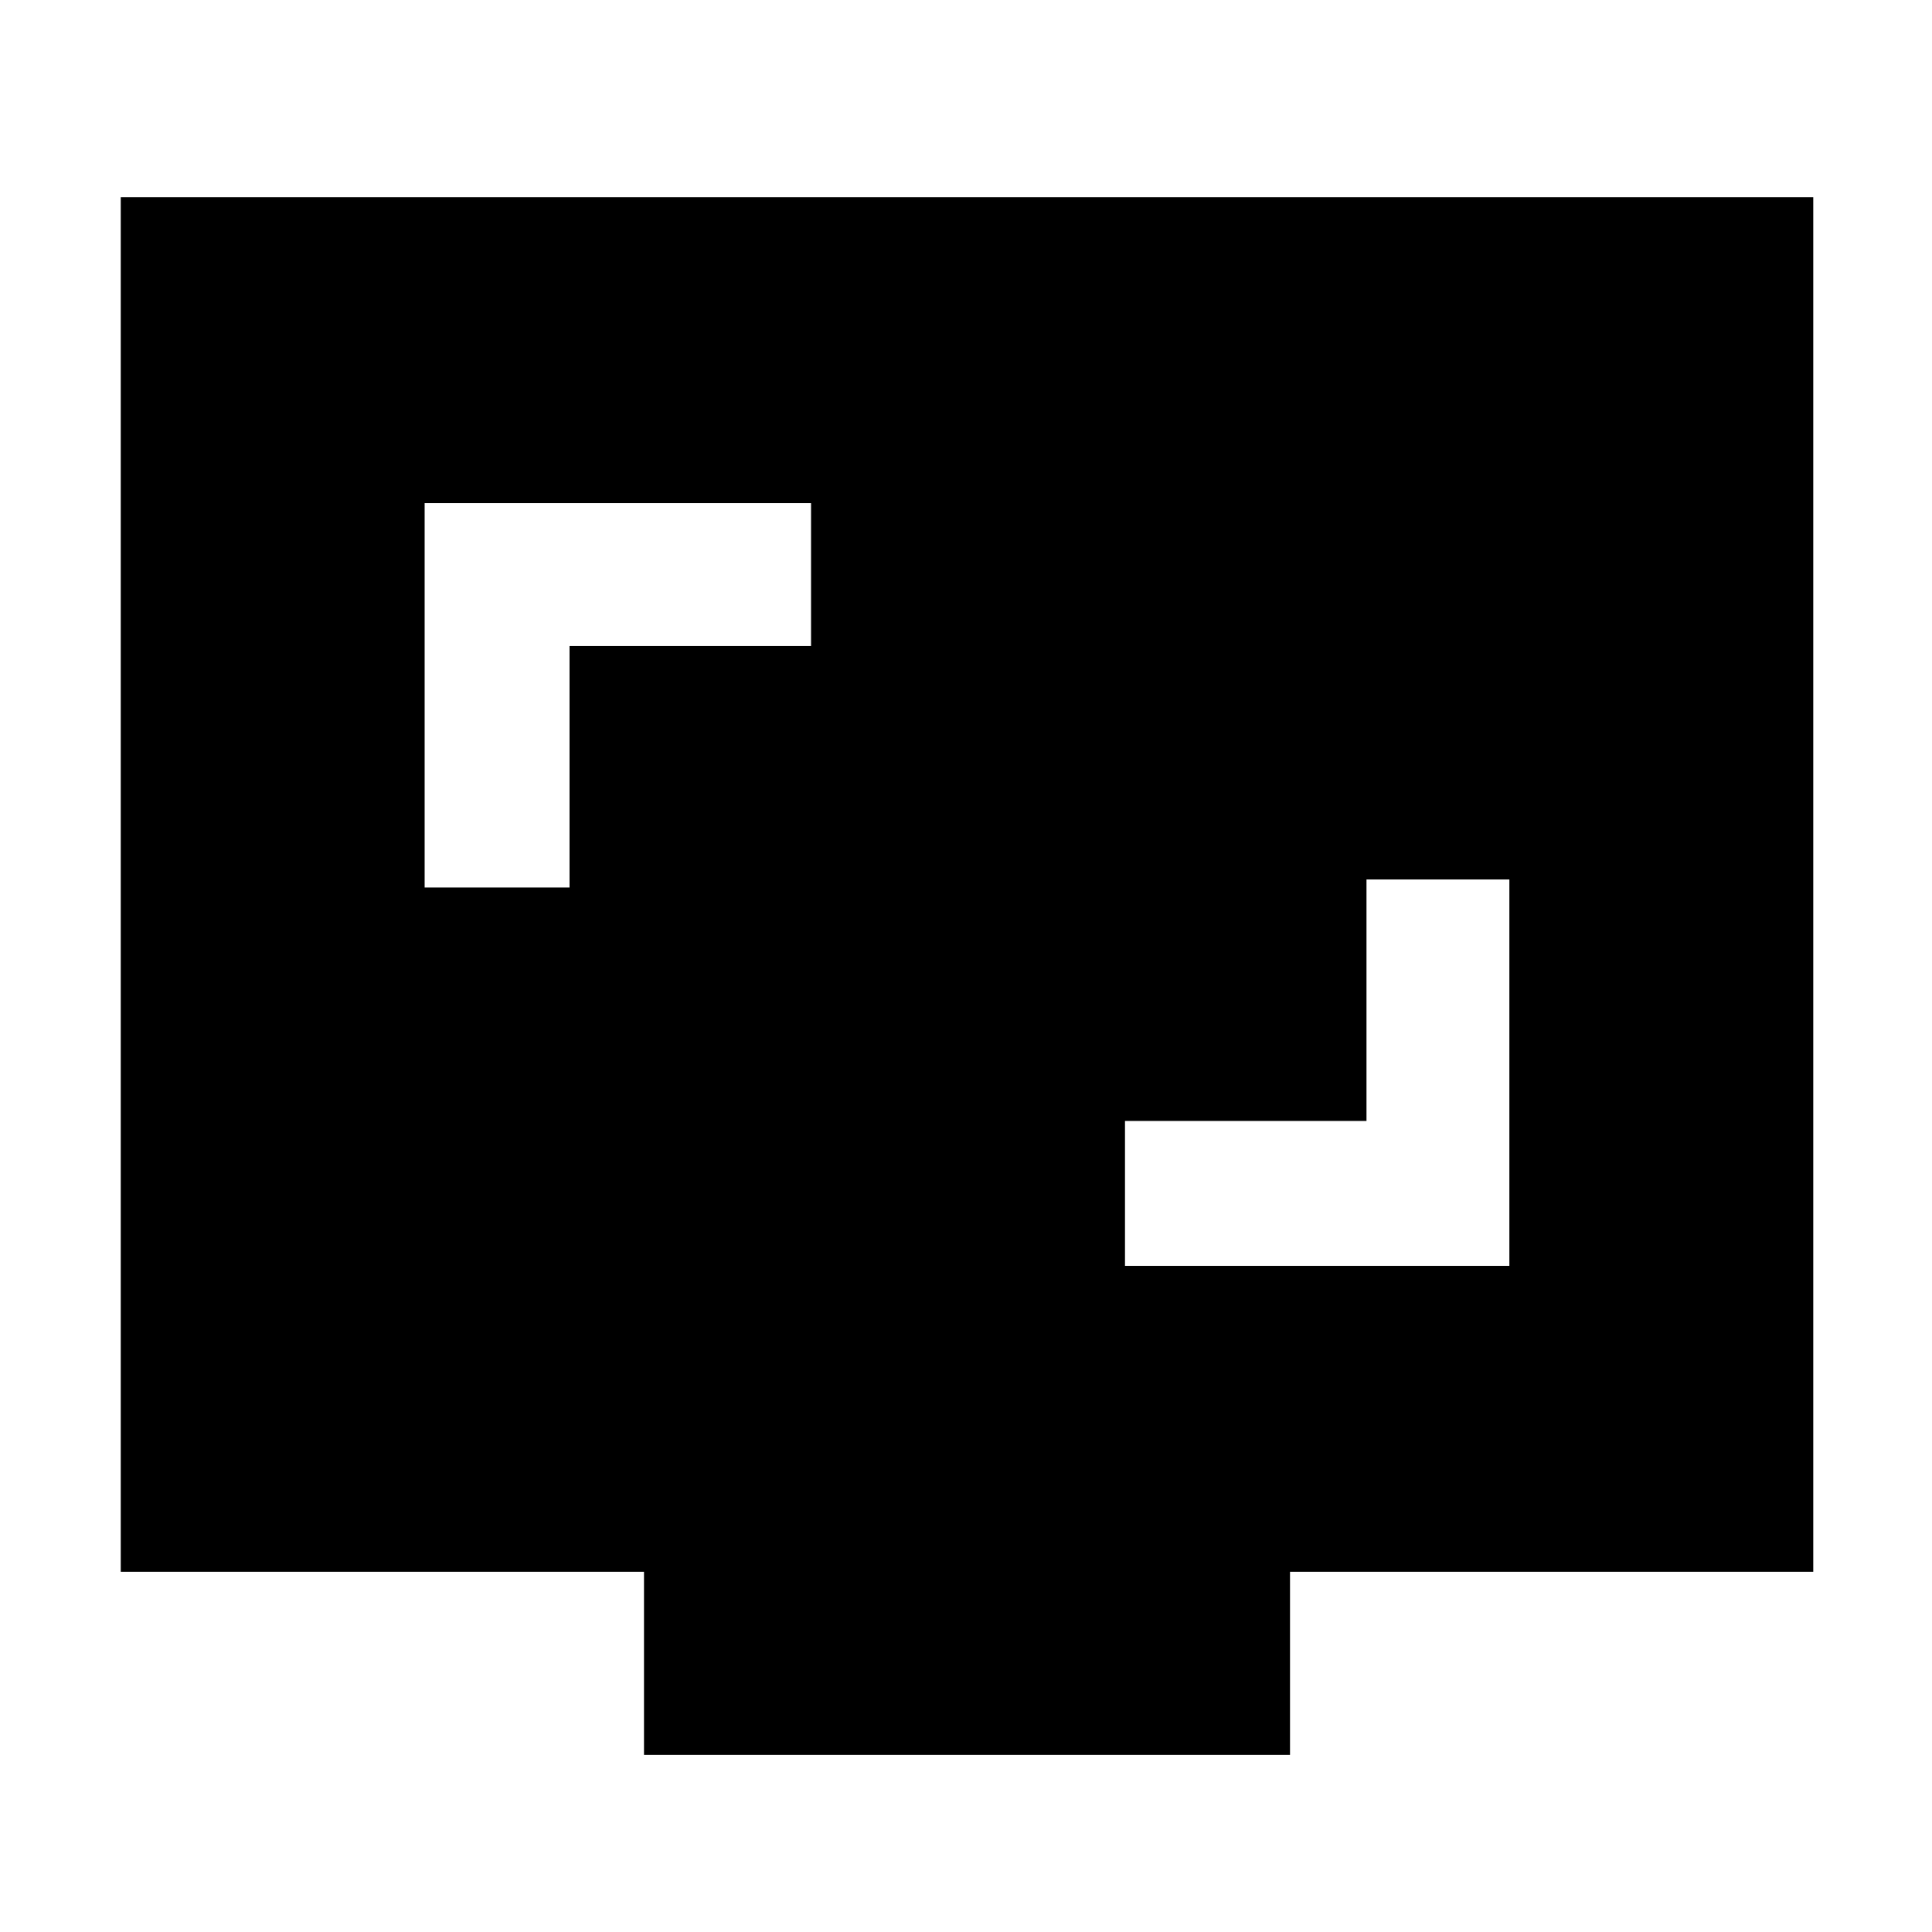 <svg xmlns="http://www.w3.org/2000/svg" height="48" width="48"><path d="M10.55 22.05H14.15V16.05H20.15V12.5H10.55ZM27.95 31.45H37.5V21.85H33.95V27.85H27.95ZM16 43.6V39.05H3V4.9H45.05V39.05H32.05V43.6Z"/></svg>